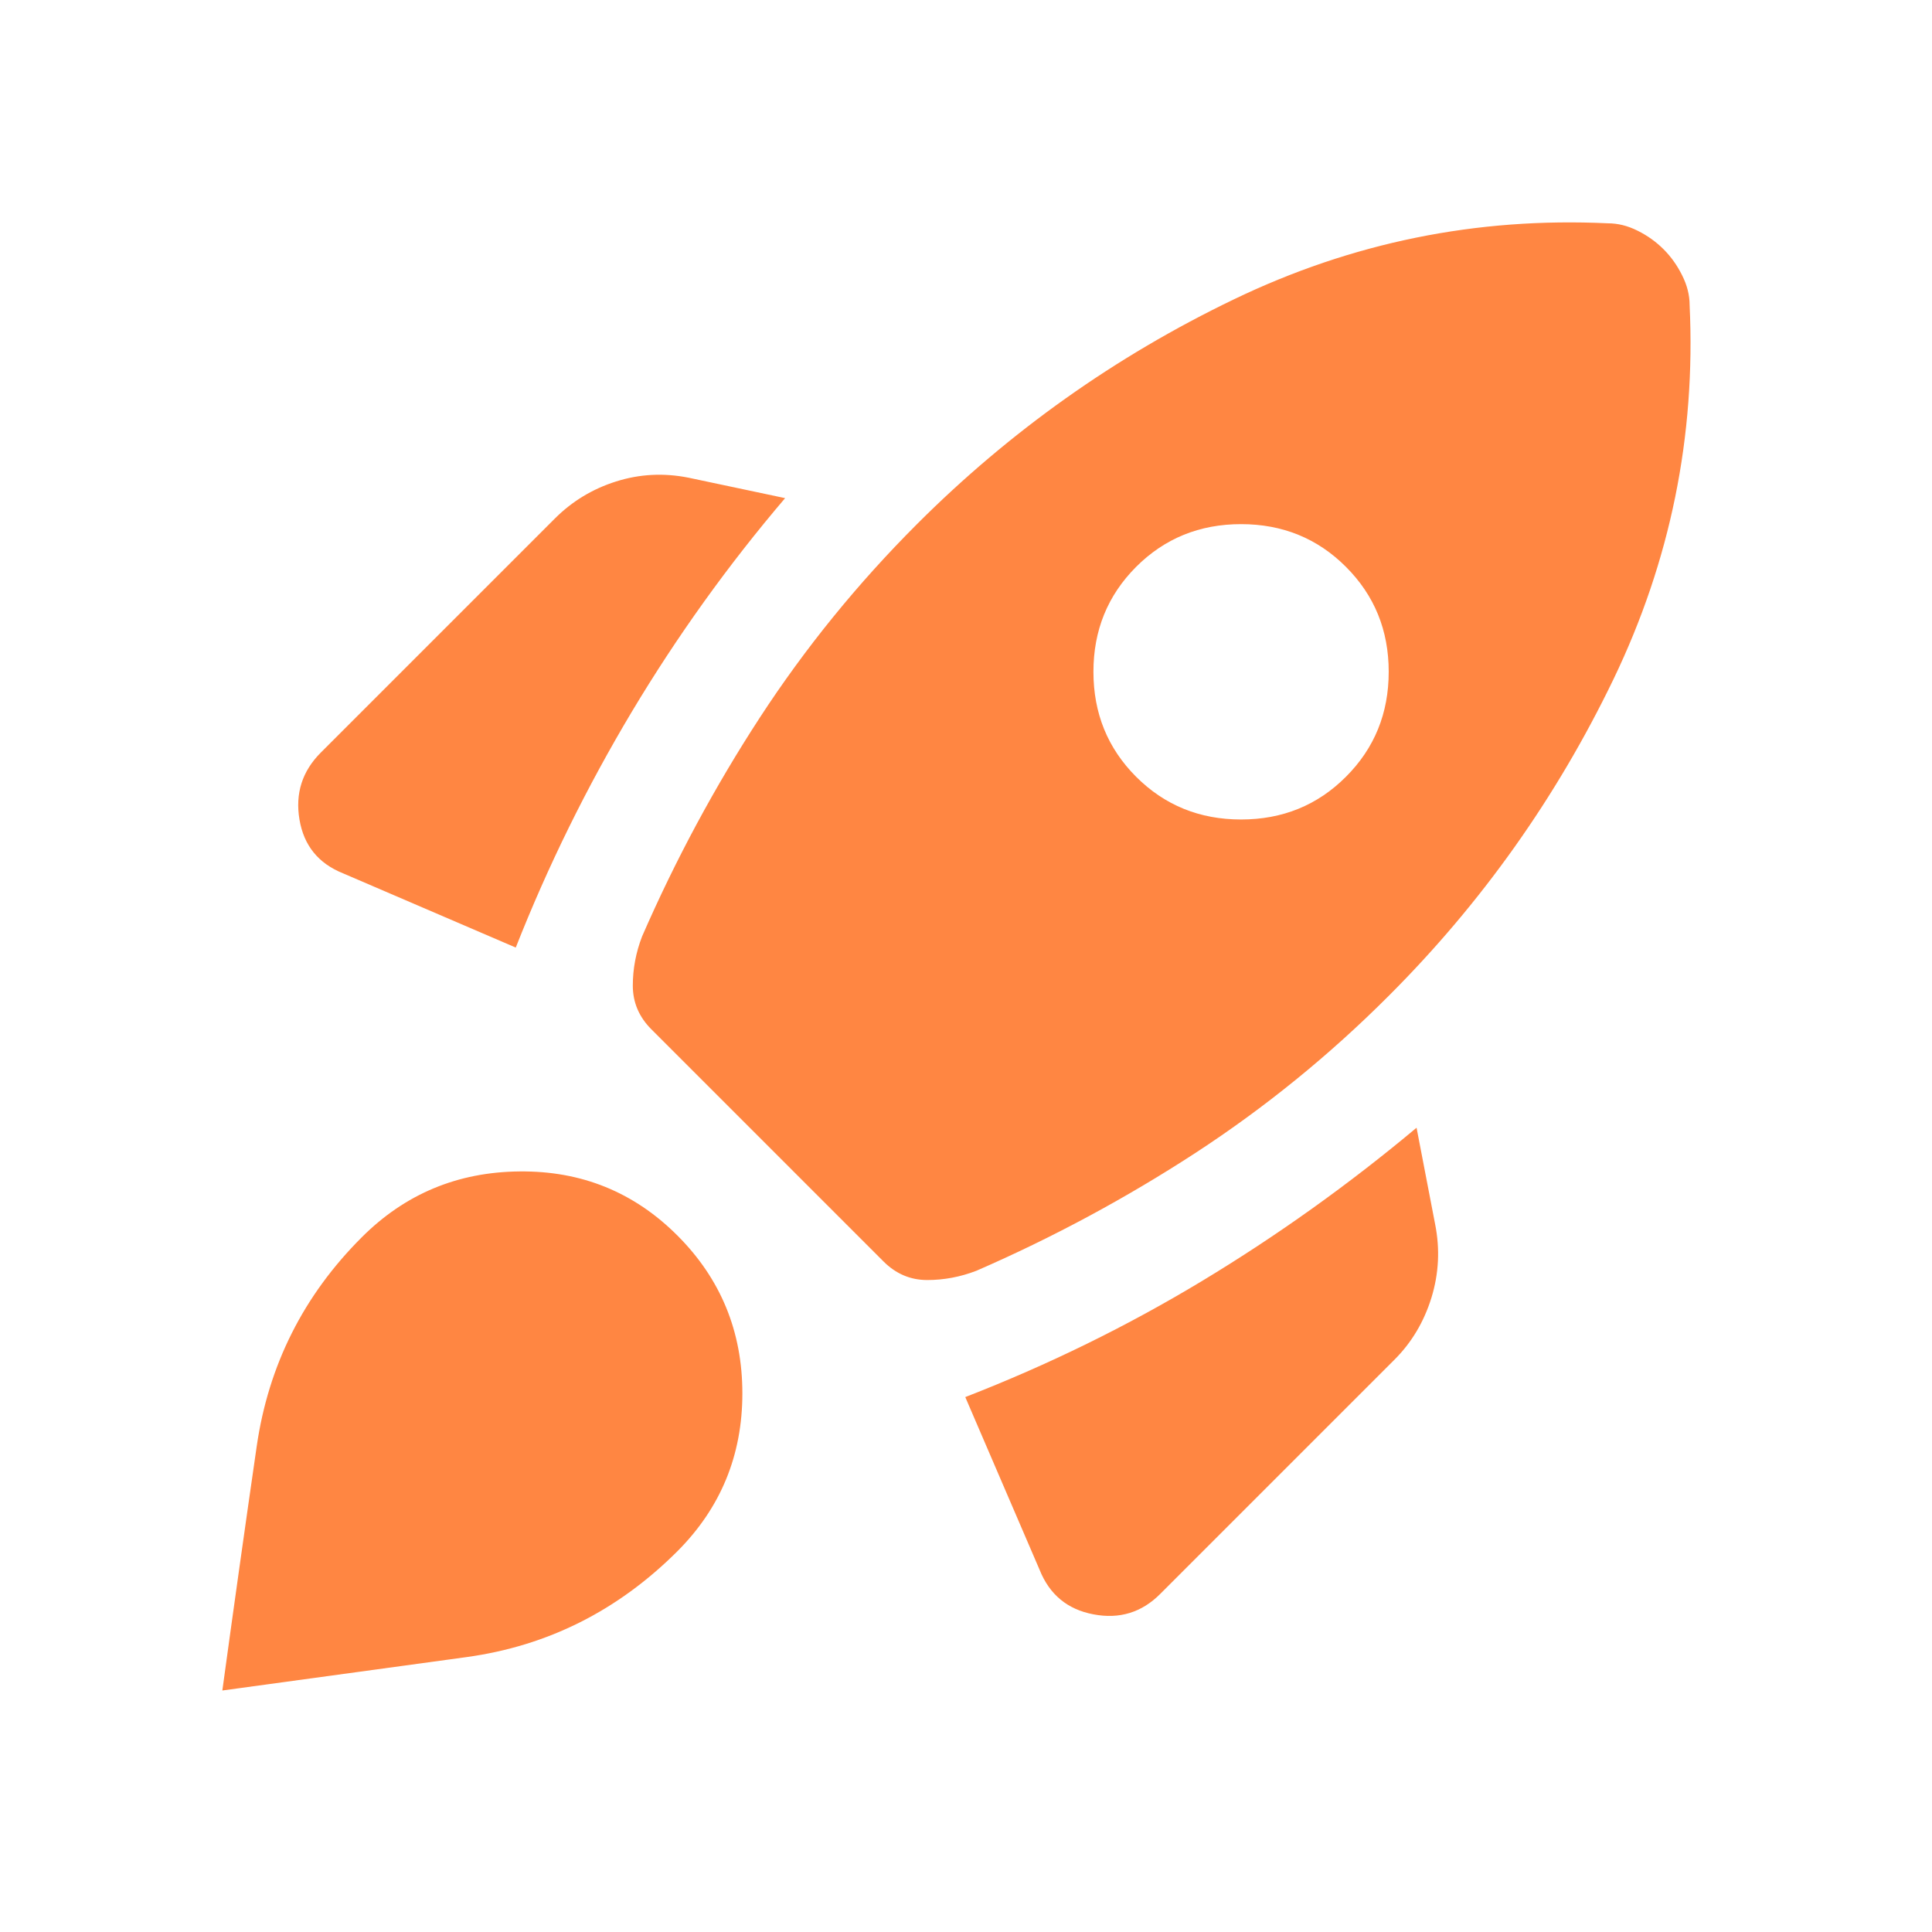 <svg width="24" height="24" viewBox="0 0 24 24" fill="none" xmlns="http://www.w3.org/2000/svg">
<path d="M6.407 11.771C6.807 10.756 7.288 9.78 7.849 8.841C8.411 7.903 9.045 7.019 9.753 6.188L8.553 5.934C8.246 5.873 7.946 5.888 7.653 5.981C7.361 6.073 7.107 6.227 6.892 6.442L3.985 9.349C3.754 9.58 3.666 9.857 3.72 10.18C3.774 10.502 3.954 10.726 4.262 10.849L6.407 11.771ZM19.974 2.774C18.343 2.697 16.794 3.012 15.325 3.72C13.856 4.427 12.544 5.358 11.391 6.511C10.653 7.249 10.003 8.049 9.441 8.911C8.88 9.772 8.392 10.679 7.976 11.633C7.899 11.833 7.861 12.037 7.861 12.244C7.861 12.452 7.938 12.633 8.092 12.787L10.976 15.671C11.129 15.824 11.31 15.901 11.518 15.901C11.726 15.901 11.929 15.863 12.129 15.786C13.083 15.371 13.99 14.882 14.852 14.321C15.713 13.759 16.513 13.11 17.251 12.371C18.405 11.218 19.335 9.906 20.043 8.438C20.75 6.969 21.066 5.419 20.989 3.789C20.989 3.666 20.958 3.543 20.896 3.42C20.835 3.297 20.758 3.189 20.666 3.097C20.573 3.004 20.466 2.927 20.343 2.866C20.22 2.804 20.096 2.774 19.974 2.774ZM14.113 9.649C13.76 9.295 13.583 8.861 13.583 8.345C13.583 7.83 13.76 7.396 14.113 7.042C14.467 6.688 14.902 6.511 15.417 6.511C15.932 6.511 16.367 6.688 16.72 7.042C17.074 7.396 17.251 7.83 17.251 8.345C17.251 8.861 17.074 9.295 16.72 9.649C16.367 10.003 15.932 10.18 15.417 10.18C14.902 10.18 14.467 10.003 14.113 9.649ZM11.991 17.355L12.914 19.5C13.037 19.808 13.26 19.993 13.583 20.054C13.906 20.116 14.183 20.031 14.413 19.8L17.32 16.893C17.536 16.678 17.689 16.42 17.782 16.12C17.874 15.82 17.889 15.517 17.828 15.209L17.597 14.009C16.751 14.717 15.863 15.351 14.932 15.913C14.002 16.474 13.021 16.955 11.991 17.355ZM4.493 15.371C5.031 14.832 5.685 14.559 6.454 14.552C7.223 14.544 7.876 14.809 8.415 15.348C8.953 15.886 9.222 16.54 9.222 17.309C9.222 18.078 8.953 18.731 8.415 19.27C7.676 20.008 6.804 20.446 5.796 20.585C4.789 20.723 3.777 20.862 2.762 21C2.901 19.985 3.043 18.974 3.189 17.966C3.335 16.959 3.77 16.093 4.493 15.371Z" fill="#FF8642"/>
</svg>
